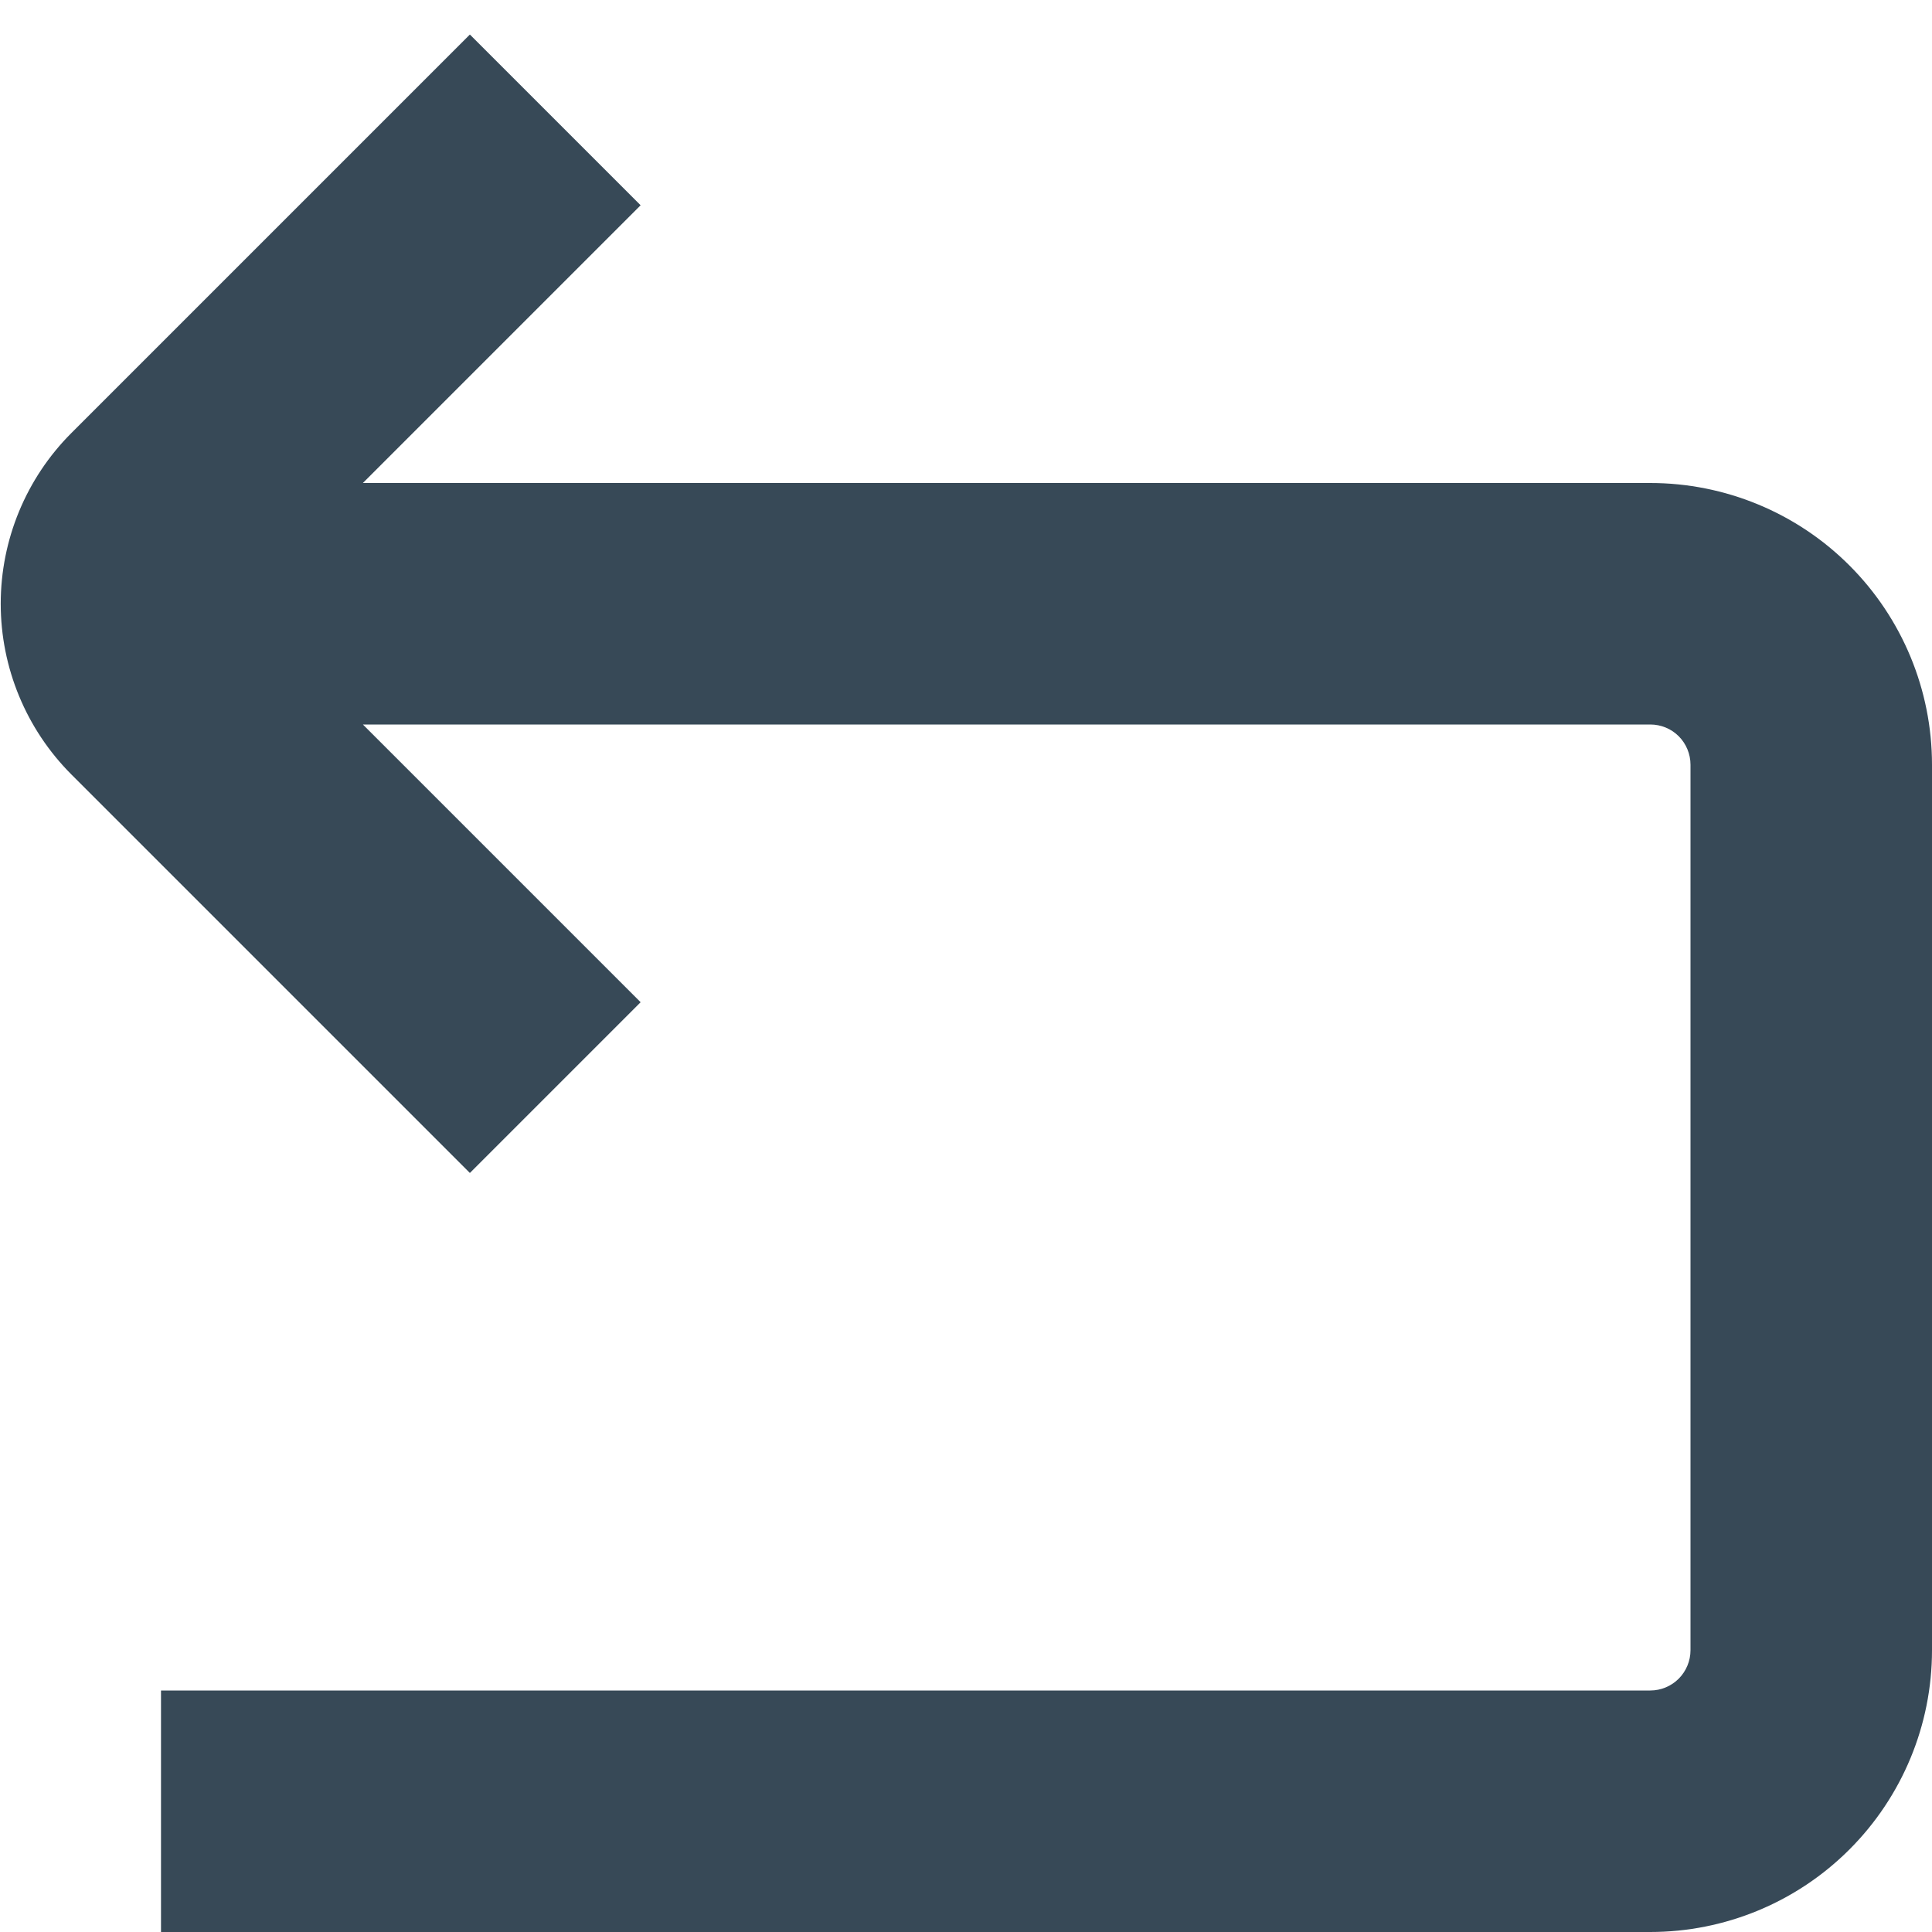 <svg width="24" height="24" viewBox="0 0 24 24" fill="none" xmlns="http://www.w3.org/2000/svg">
<g clip-path="url(#clip0_406_430)">
<path d="M20.5 6H4.508L7.958 2.55L5.837 0.429L0.887 5.379C0.325 5.941 0.009 6.704 0.009 7.5C0.009 8.295 0.325 9.058 0.887 9.621L5.837 14.571L7.958 12.45L4.508 9H20.5C20.633 9 20.76 9.052 20.854 9.146C20.947 9.24 21 9.367 21 9.5V20.5C21 20.632 20.947 20.759 20.854 20.853C20.76 20.947 20.633 21 20.5 21H2V24H20.5C21.428 24 22.319 23.631 22.975 22.974C23.631 22.318 24 21.428 24 20.5V9.5C24 8.571 23.631 7.681 22.975 7.025C22.319 6.368 21.428 6 20.5 6Z" fill="#374957"/>
</g>
<defs>
<clipPath id="clip0_406_430">
<rect width="24" height="24" fill="white"/>
</clipPath>
</defs>
</svg>
